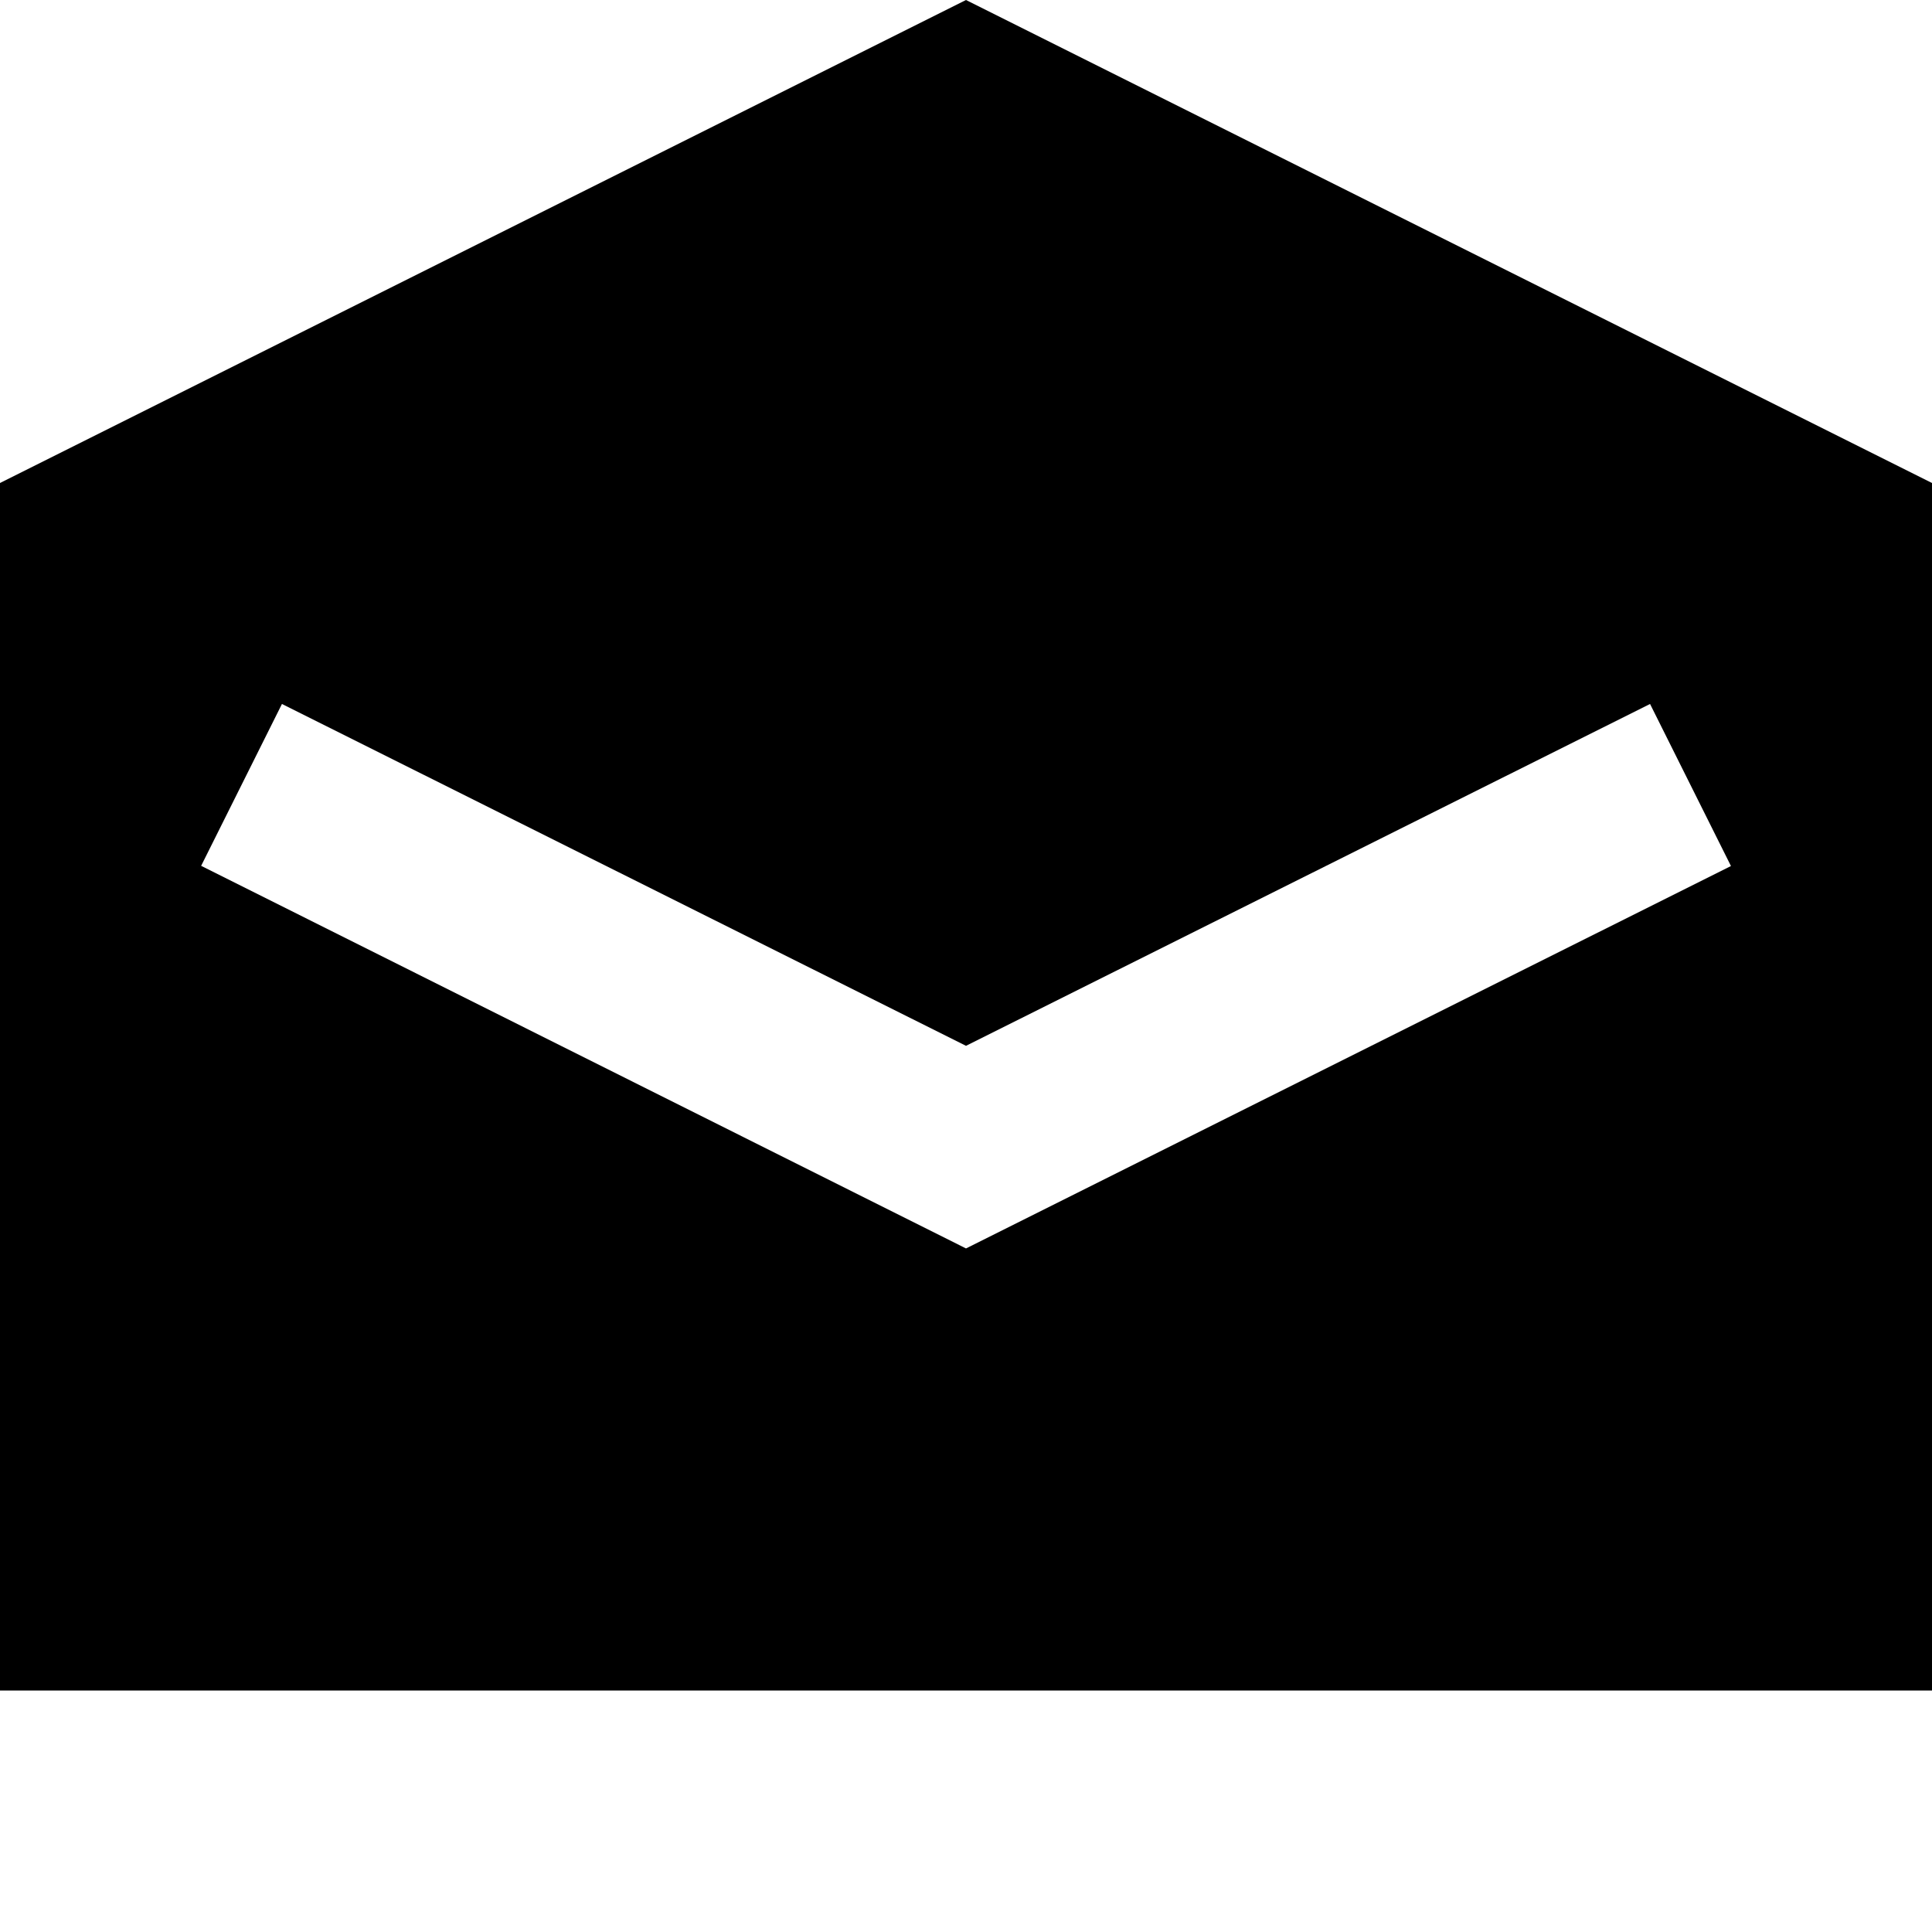 <svg xmlns="http://www.w3.org/2000/svg" width="16" height="16" fill="currentColor" viewBox="0 0 16 16">
  <path fill-rule="evenodd" d="M8 0 0 4v10h16V4L8 0ZM1.665 7.17 8 10.339l6.335-3.167-.67-1.342L8 8.661 2.335 5.83l-.67 1.342Z" clip-rule="evenodd"/>
</svg>
